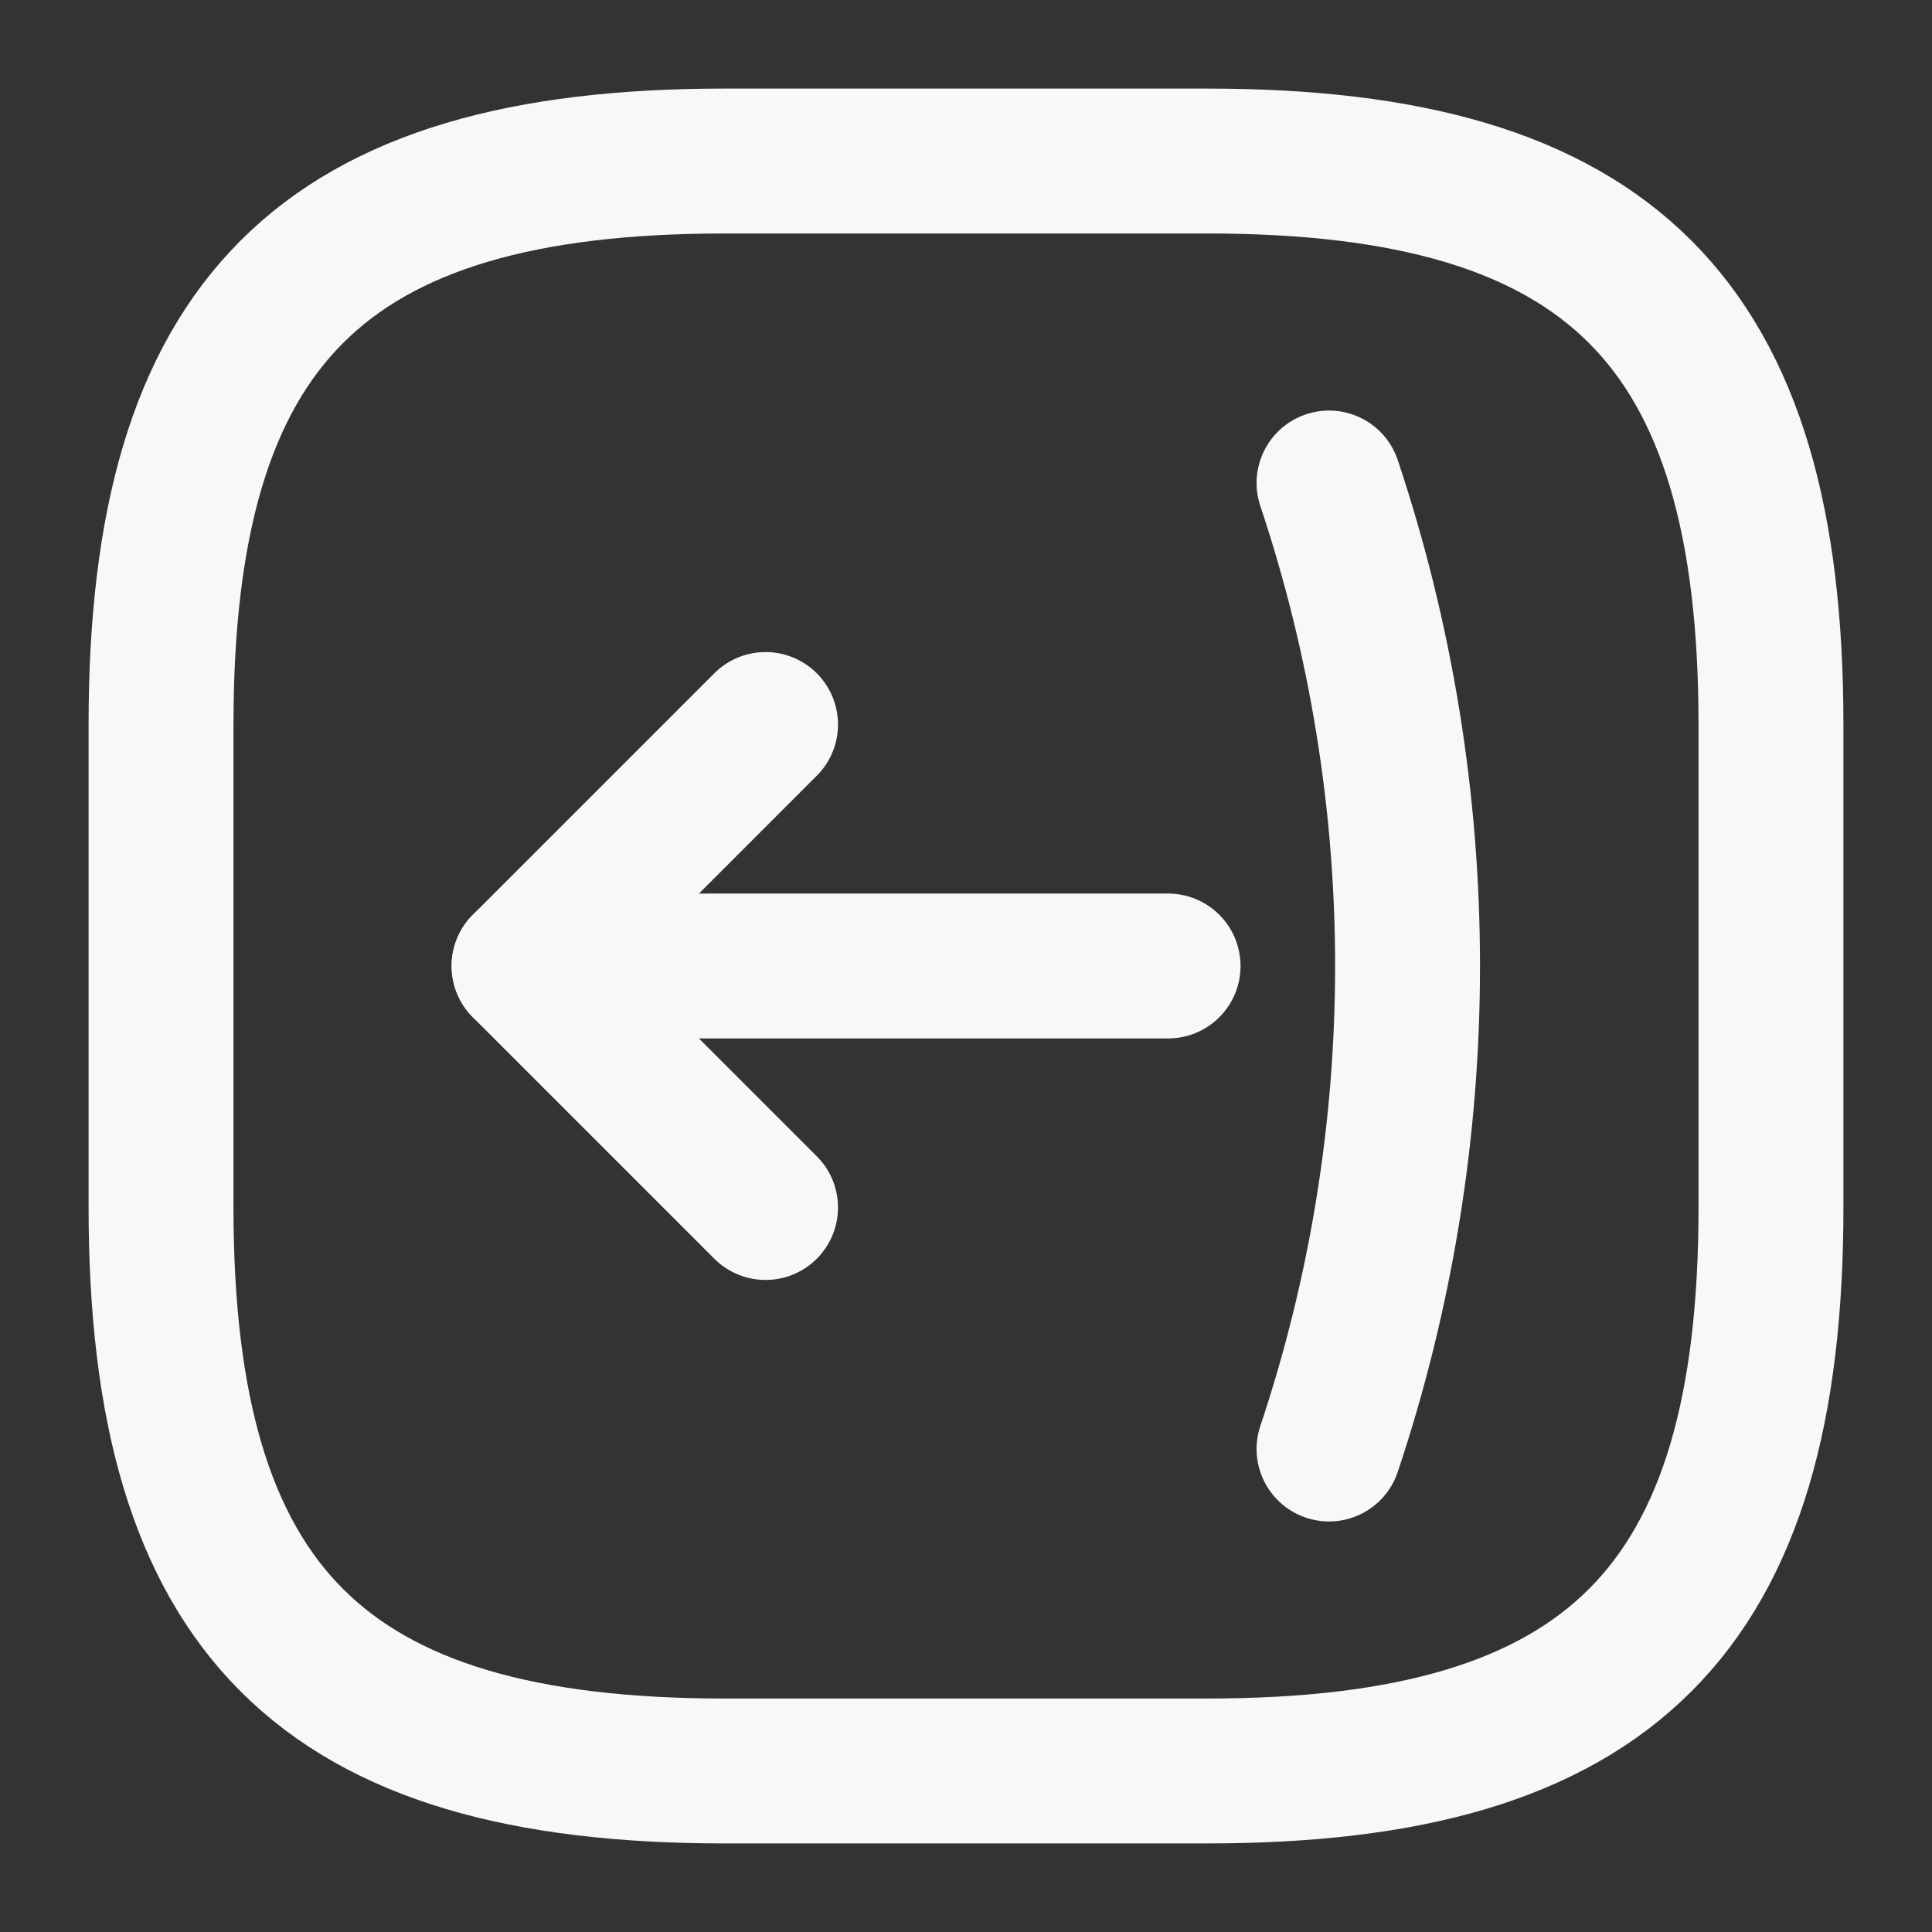 <svg width="20" height="20" viewBox="0 0 20 20" fill="none" xmlns="http://www.w3.org/2000/svg">
<rect x="0" y="0" width="20" height="20" fill="#333333" stroke="none"/>
<path d="M18.333 12.5L18.333 7.5C18.333 3.333 16.667 1.667 12.5 1.667L7.5 1.667C3.333 1.667 1.667 3.333 1.667 7.5L1.667 12.5C1.667 16.667 3.333 18.333 7.5 18.333L12.5 18.333C16.667 18.333 18.333 16.667 18.333 12.5Z" stroke="#F8F8F8" stroke-width="1.5" stroke-linecap="round" stroke-linejoin="round"/>
<path d="M7.925 12.5L5.425 10L7.925 7.5" stroke="#F8F8F8" stroke-width="1.5" stroke-linecap="round" stroke-linejoin="round"/>
<path d="M5.425 10L12.092 10" stroke="#F8F8F8" stroke-width="1.5" stroke-linecap="round" stroke-linejoin="round"/>
<path d="M13.758 15C14.842 11.758 14.842 8.242 13.758 5" stroke="#F8F8F8" stroke-width="1.5" stroke-linecap="round" stroke-linejoin="round"/>
</svg>
